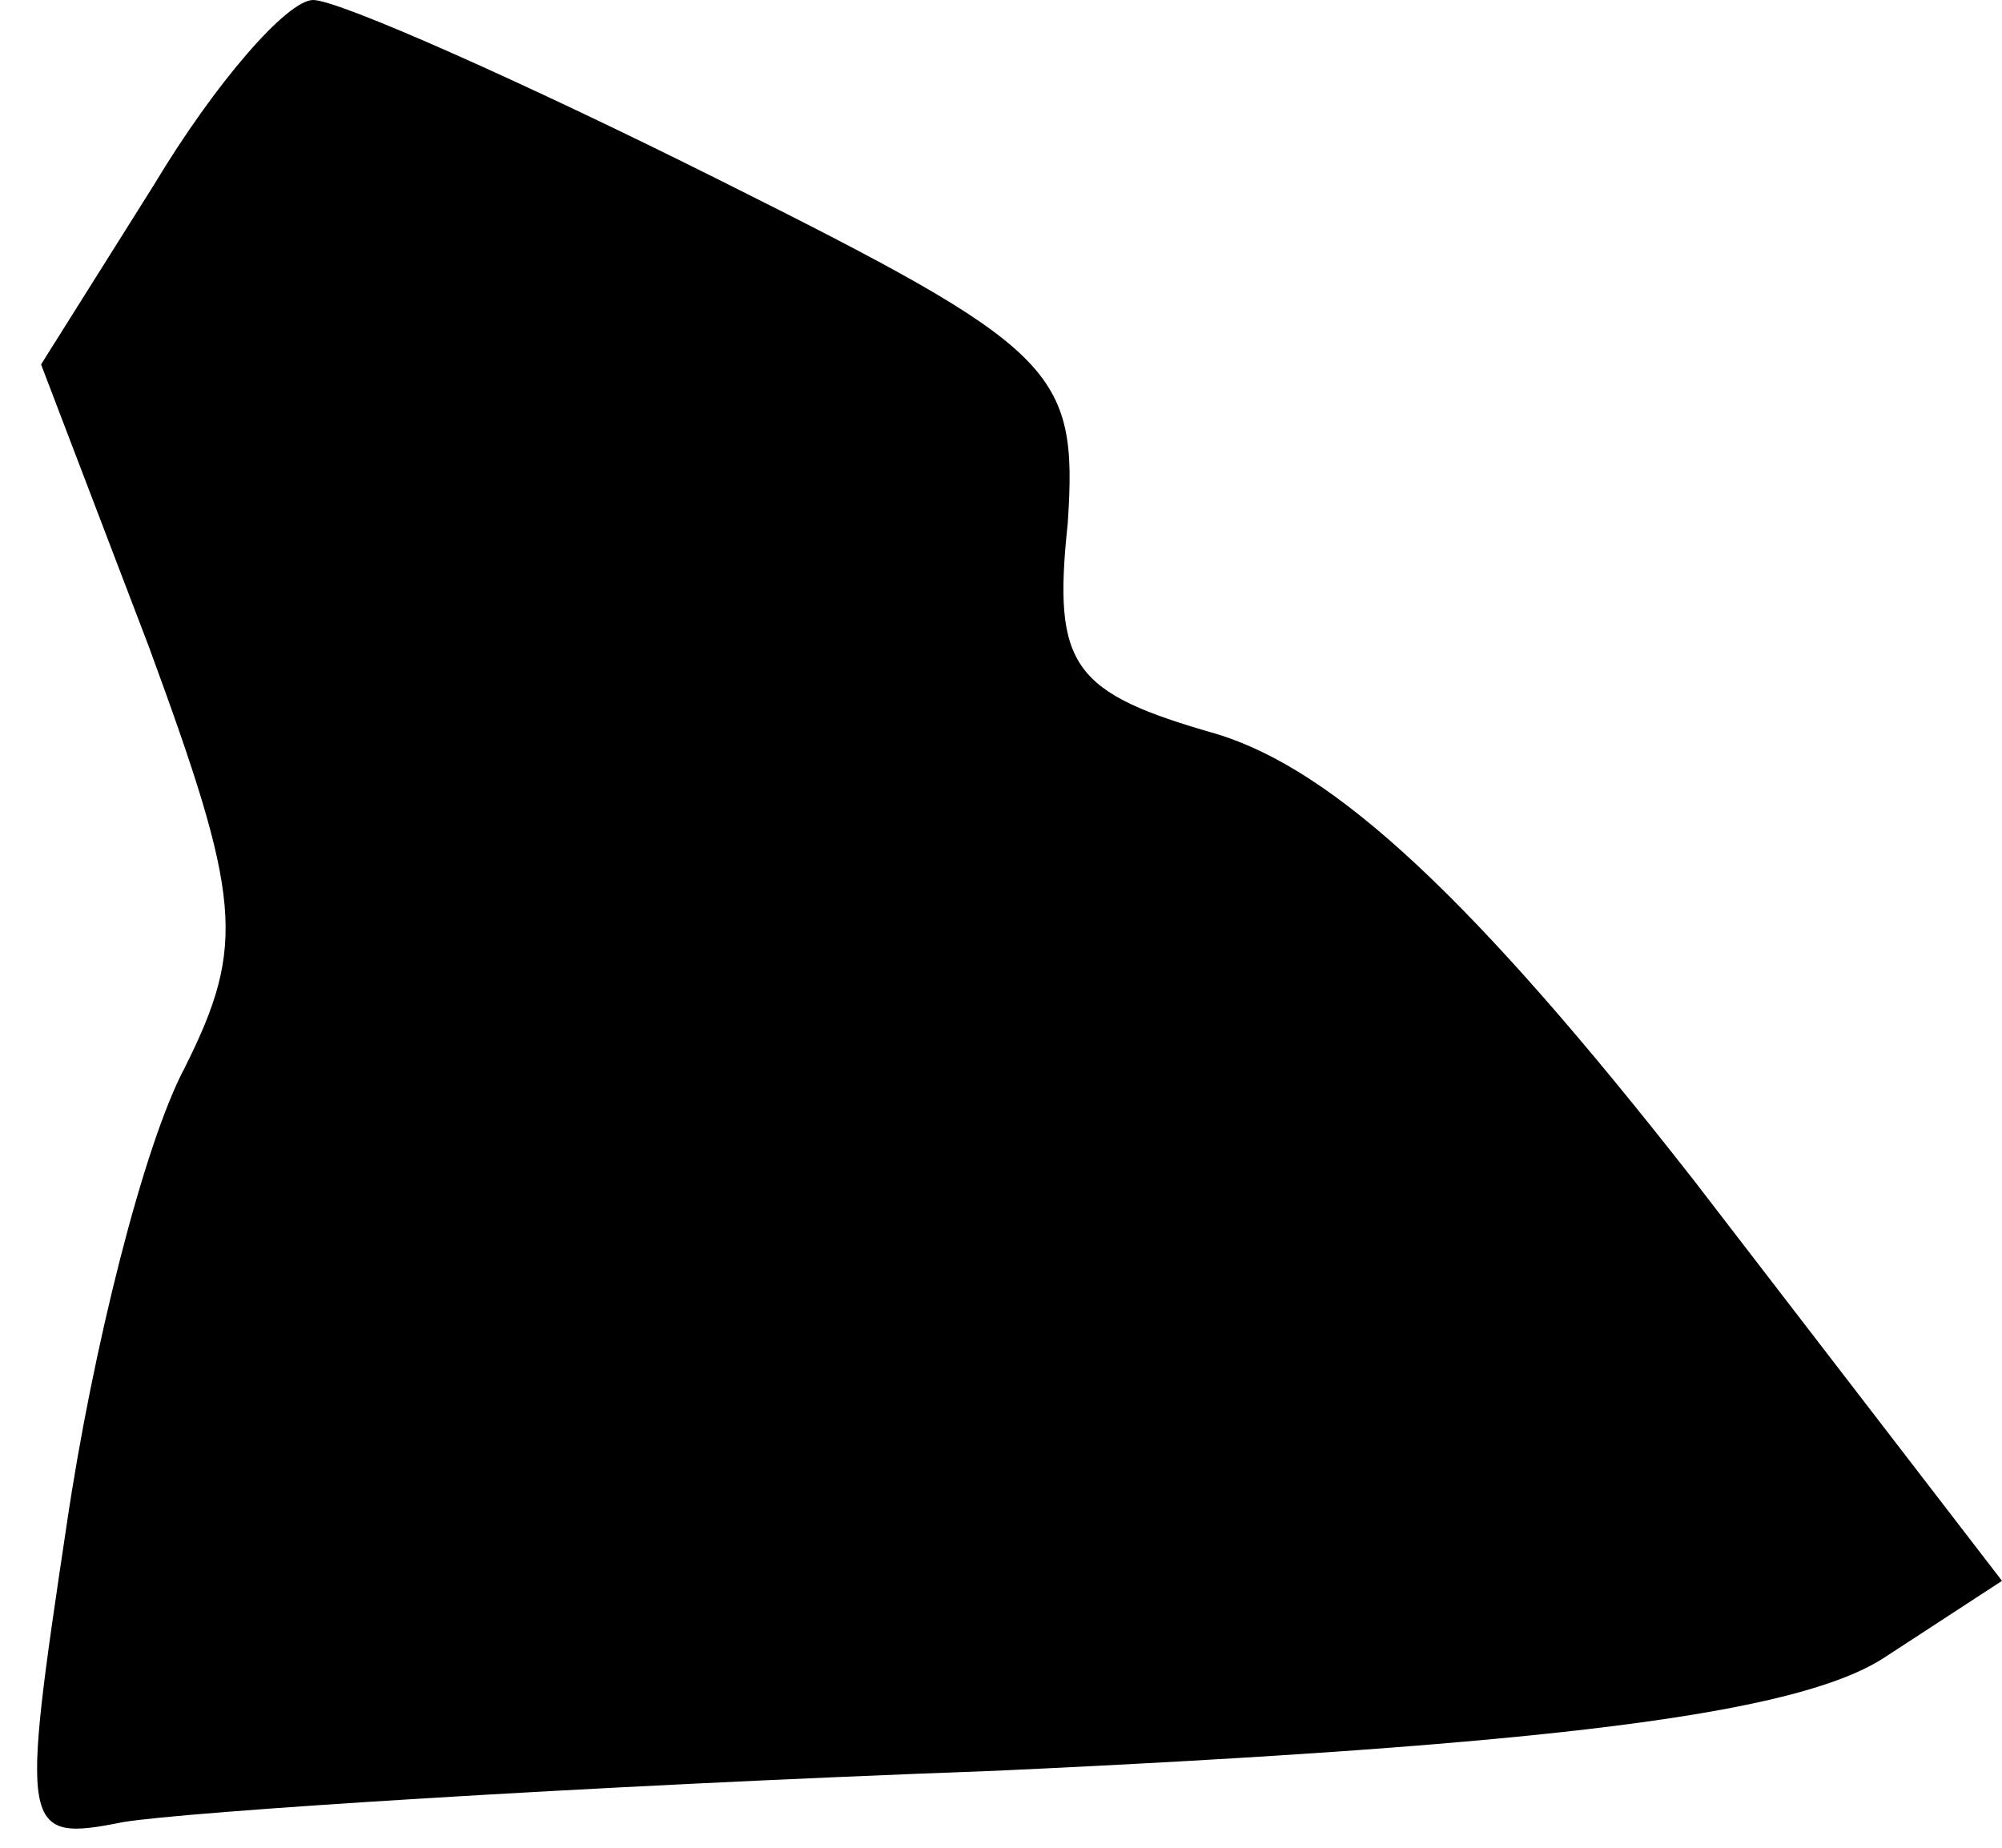 <?xml version="1.0" standalone="no"?>
<!DOCTYPE svg PUBLIC "-//W3C//DTD SVG 20010904//EN"
 "http://www.w3.org/TR/2001/REC-SVG-20010904/DTD/svg10.dtd">
<svg version="1.0" xmlns="http://www.w3.org/2000/svg"
 width="39pt" height="36pt" viewBox="0 0 39 36"
 preserveAspectRatio="xMidYMid meet">
<g transform="translate(0,36) scale(0.1,-0.1)"
fill="#000000" stroke="none">
<path fill="#000000" stroke="none" d="M30 324 l-22 -35 21 -55 c18 -49 19
-58 7 -82 -8 -15 -18 -55 -23 -89 -9 -60 -9 -62 11 -58 12 2 88 7 170 10 108
5 156 11 173 22 l23 15 -60 78 c-43 55 -70 80 -93 87 -28 8 -32 13 -29 41 2
30 -2 34 -68 67 -38 19 -74 35 -79 35 -5 0 -19 -16 -31 -36z"/>
</g>
</svg>
